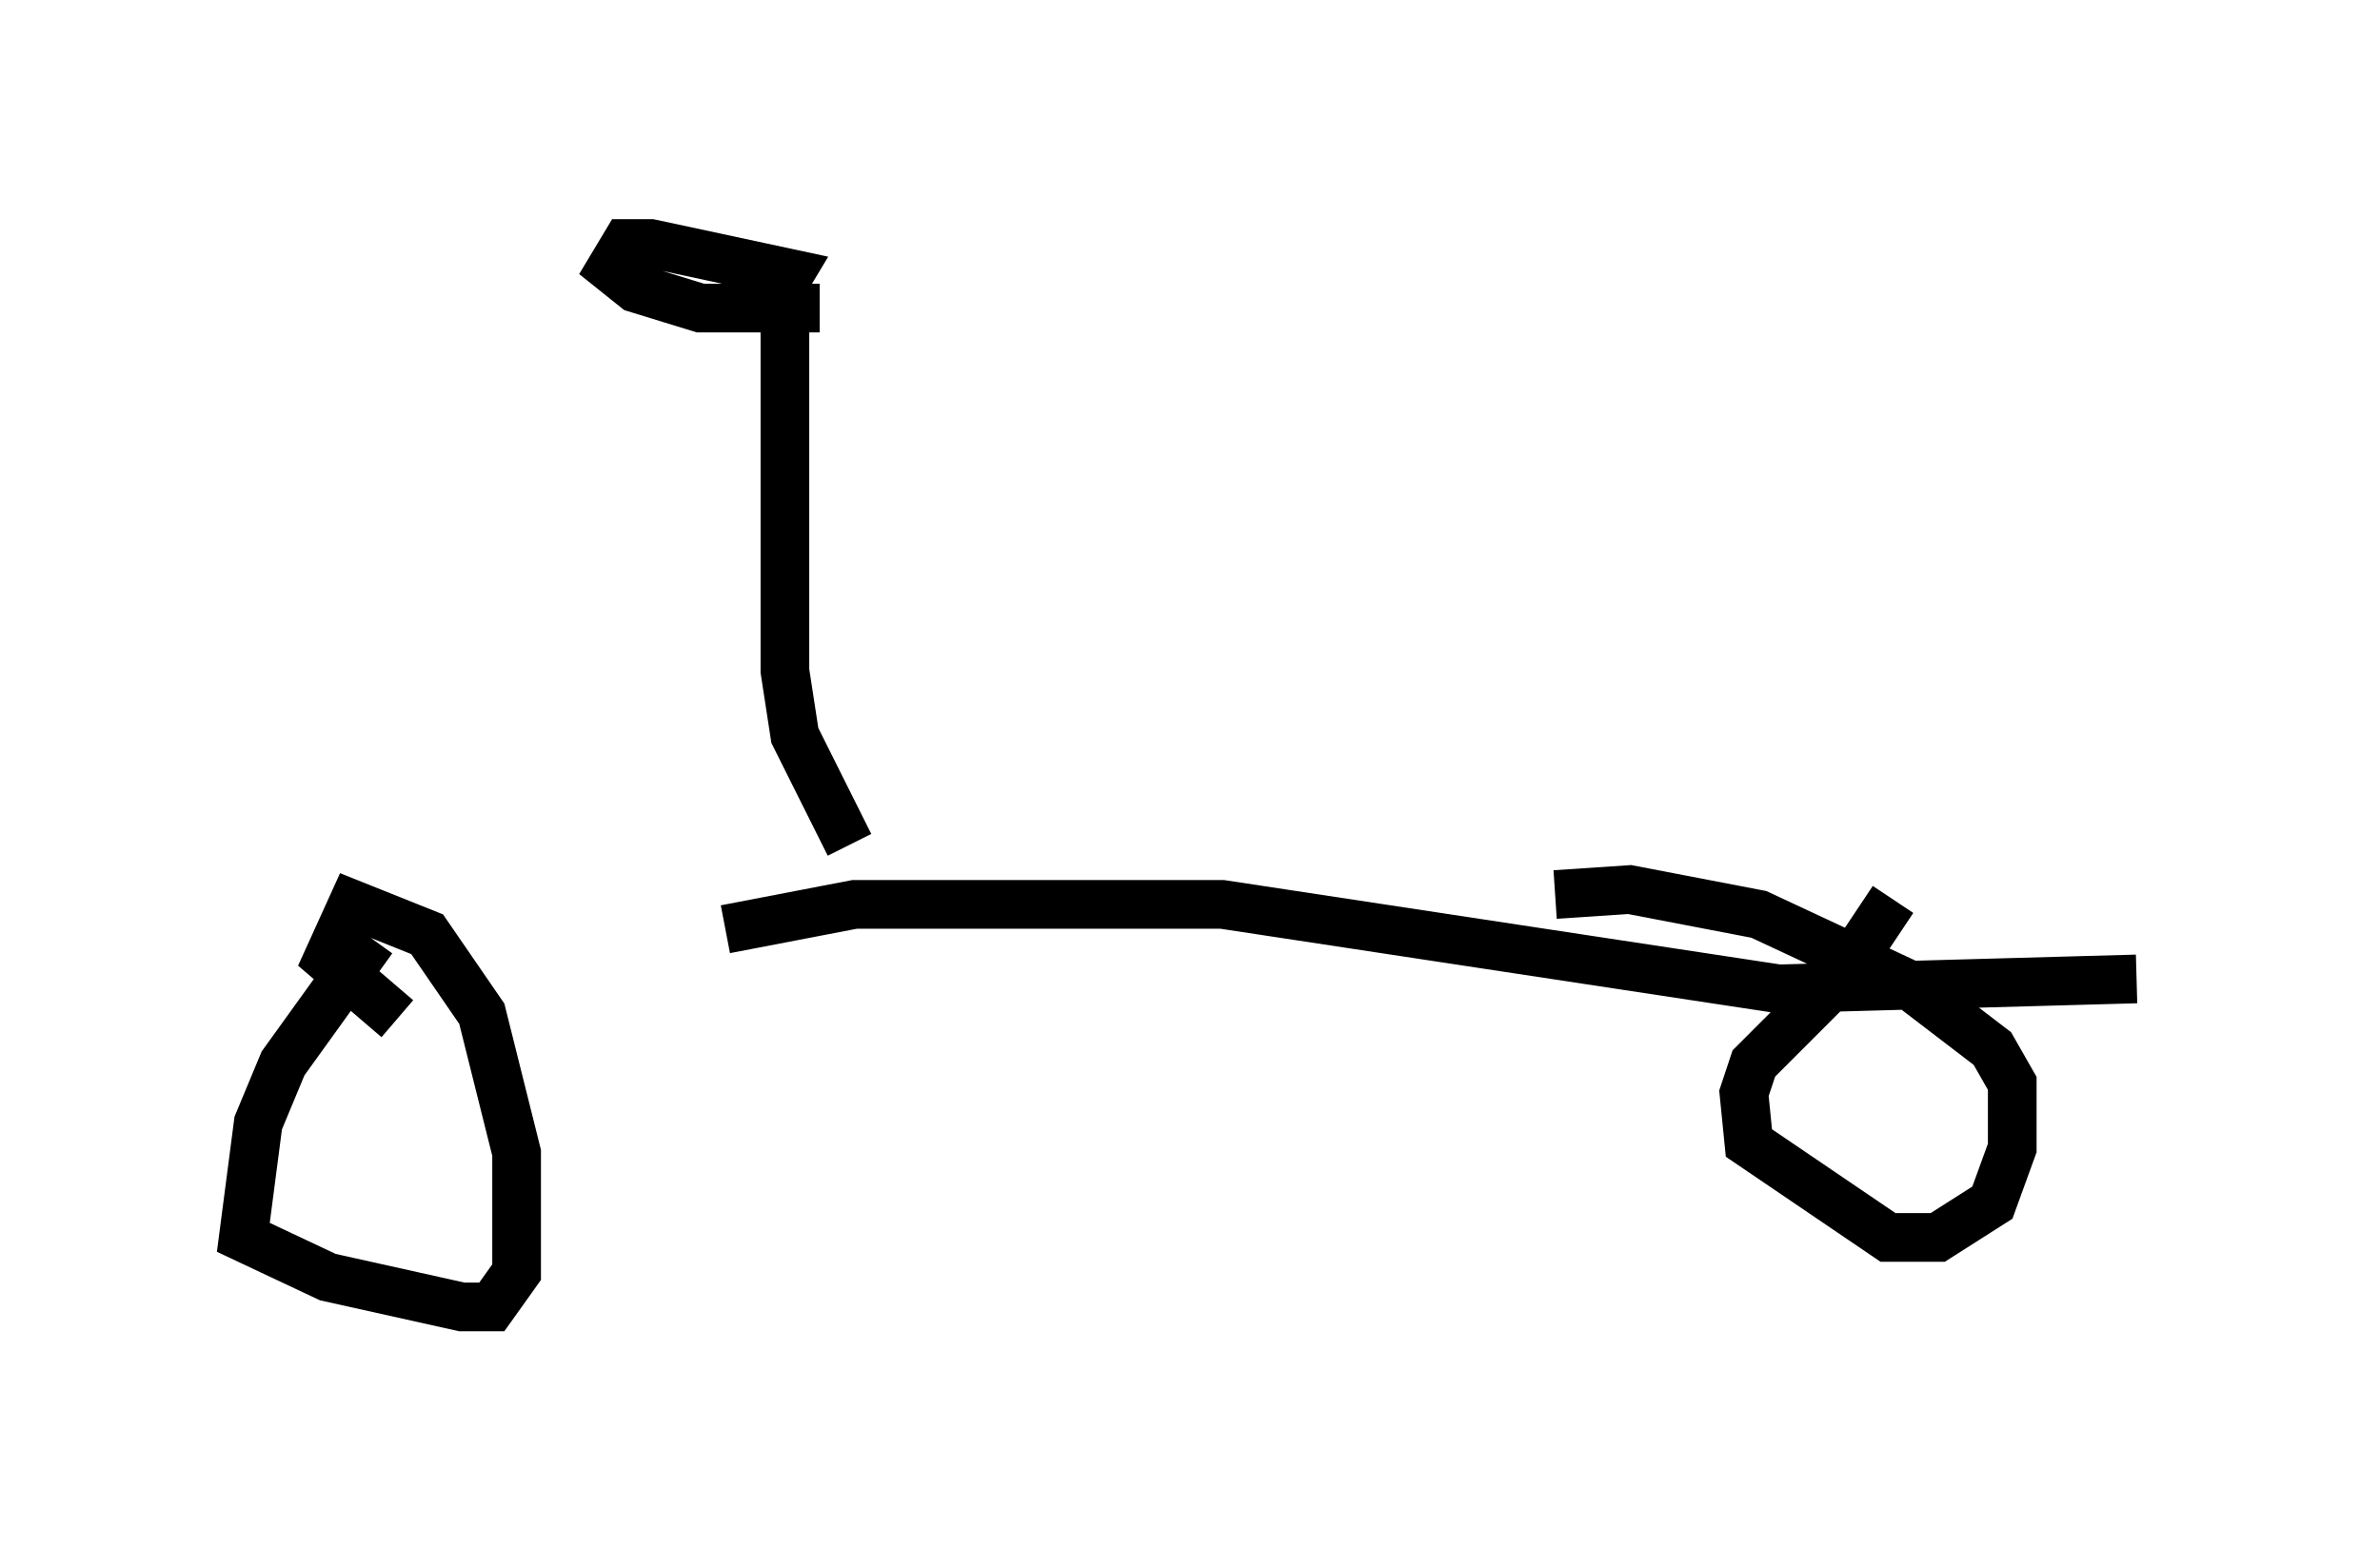 <?xml version="1.0" encoding="utf-8" ?>
<svg baseProfile="full" height="31.846" version="1.1" width="48.894" xmlns="http://www.w3.org/2000/svg" xmlns:ev="http://www.w3.org/2001/xml-events" xmlns:xlink="http://www.w3.org/1999/xlink"><defs /><rect fill="white" height="31.846" width="48.894" x="0" y="0" /><path d="M7.96, 19.292 m6.942, -0.204 l2.654, -0.51 7.554, 0.0 l11.433, 1.735 7.35, -0.204 m-36.24, -0.817 l-1.838, 2.552 -0.51, 1.225 l-0.306, 2.348 1.735, 0.817 l2.756, 0.613 0.613, 0.0 l0.51, -0.715 0.0, -2.45 l-0.715, -2.858 -1.123, -1.633 l-1.531, -0.613 -0.51, 1.123 l1.429, 1.225 m30.727, -2.45 l-1.021, 1.531 -1.838, 1.838 l-0.204, 0.613 0.102, 1.021 l2.858, 1.94 1.021, 0.0 l1.123, -0.715 0.408, -1.123 l0.0, -1.327 -0.408, -0.715 l-1.735, -1.327 -3.063, -1.429 l-2.654, -0.51 -1.531, 0.102 m-14.496, -1.021 l-1.123, -2.246 -0.204, -1.327 l0.0, -7.758 m-0.102, -0.102 l-1.123, 0.0 0.51, 0.204 l0.51, 0.0 0.306, -0.51 l-2.858, -0.613 -0.51, 0.0 l-0.306, 0.51 0.51, 0.408 l1.327, 0.408 2.45, 0.0 " fill="none" stroke="black" stroke-width="1" /></svg>